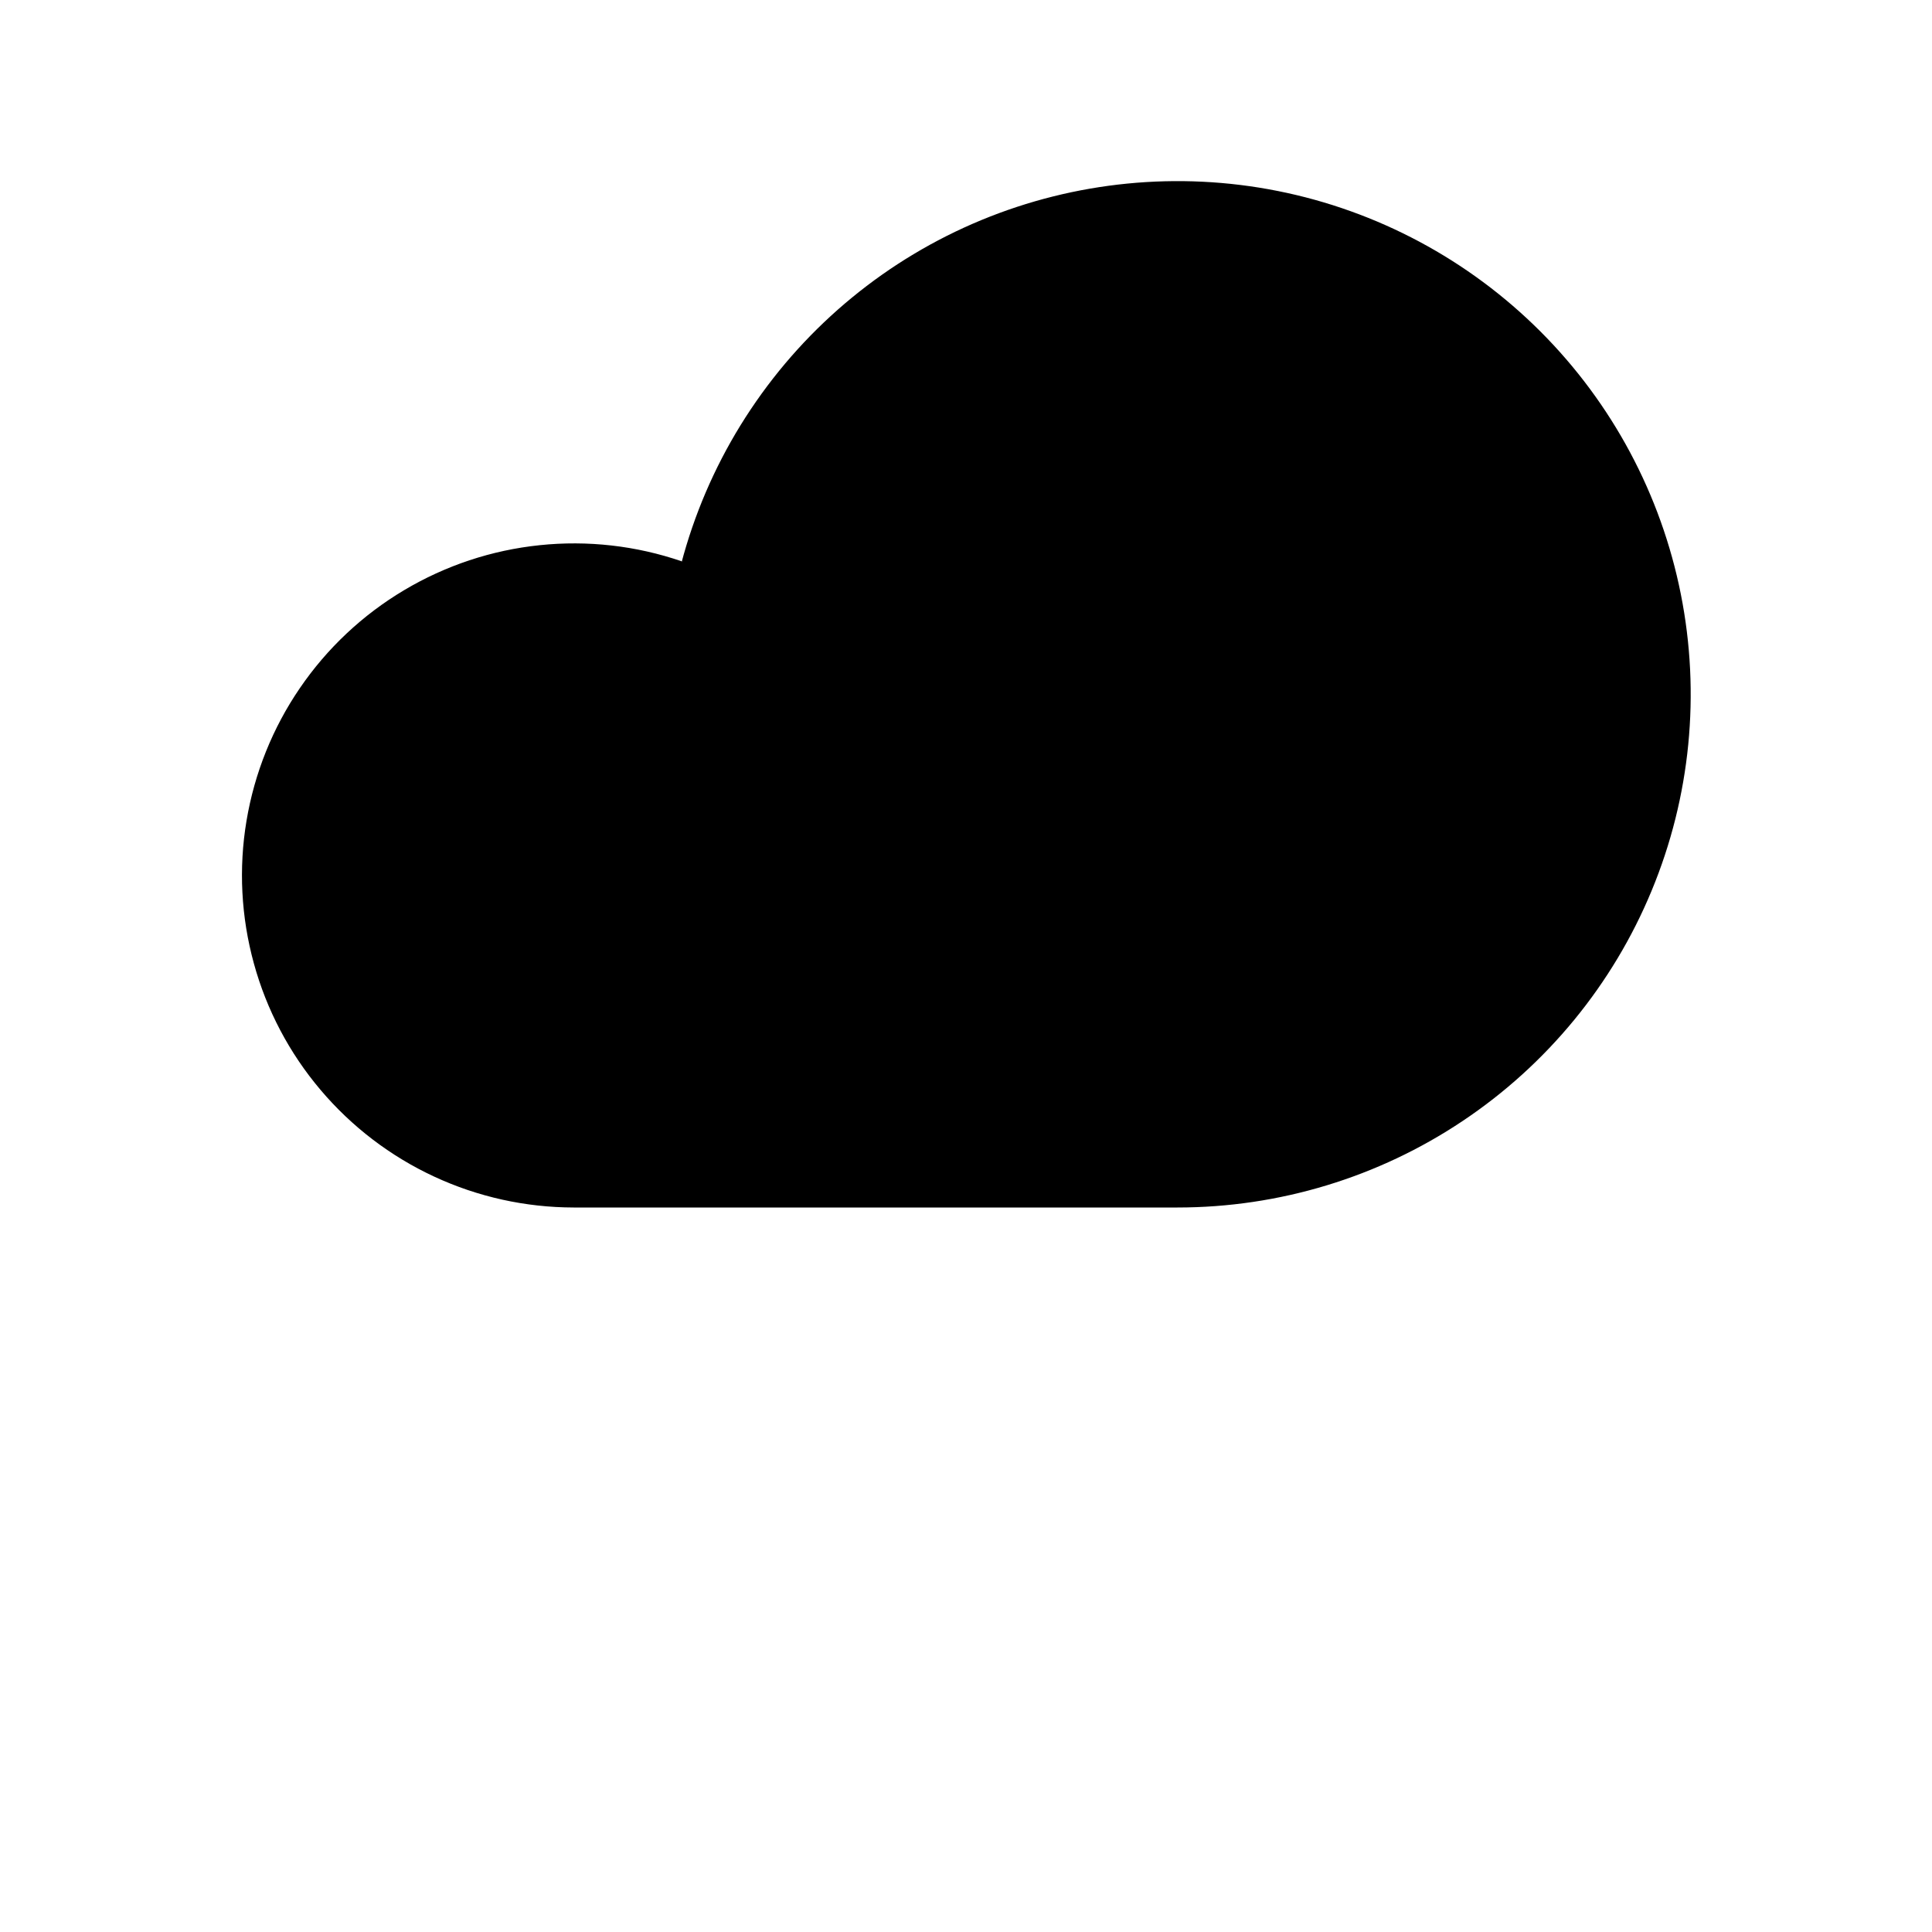 <svg viewBox="0 0 32 32" xmlns="http://www.w3.org/2000/svg">
<path d="M16 30L19.281 25" stroke-width="2" stroke-linecap="round" stroke-linejoin="round"/>
<path d="M12.344 26L16.281 20" stroke-width="2" stroke-linecap="round" stroke-linejoin="round"/>
<path d="M11.003 11.5C11.003 9.819 11.502 8.175 12.436 6.778C13.37 5.38 14.697 4.29 16.25 3.647C17.804 3.004 19.513 2.835 21.162 3.163C22.81 3.491 24.325 4.301 25.514 5.49C26.702 6.678 27.512 8.193 27.84 9.842C28.168 11.491 28 13.2 27.356 14.753C26.713 16.306 25.623 17.634 24.226 18.567C22.828 19.502 21.184 20 19.503 20H9.503C8.705 19.999 7.916 19.825 7.191 19.488C6.467 19.152 5.825 18.662 5.309 18.052C4.793 17.443 4.416 16.728 4.205 15.958C3.993 15.188 3.951 14.381 4.083 13.594C4.215 12.806 4.516 12.056 4.967 11.397C5.417 10.738 6.006 10.184 6.692 9.776C7.378 9.367 8.145 9.112 8.939 9.03C9.733 8.947 10.536 9.038 11.291 9.297" stroke-width="2" stroke-linecap="round" stroke-linejoin="round"/>
</svg>
